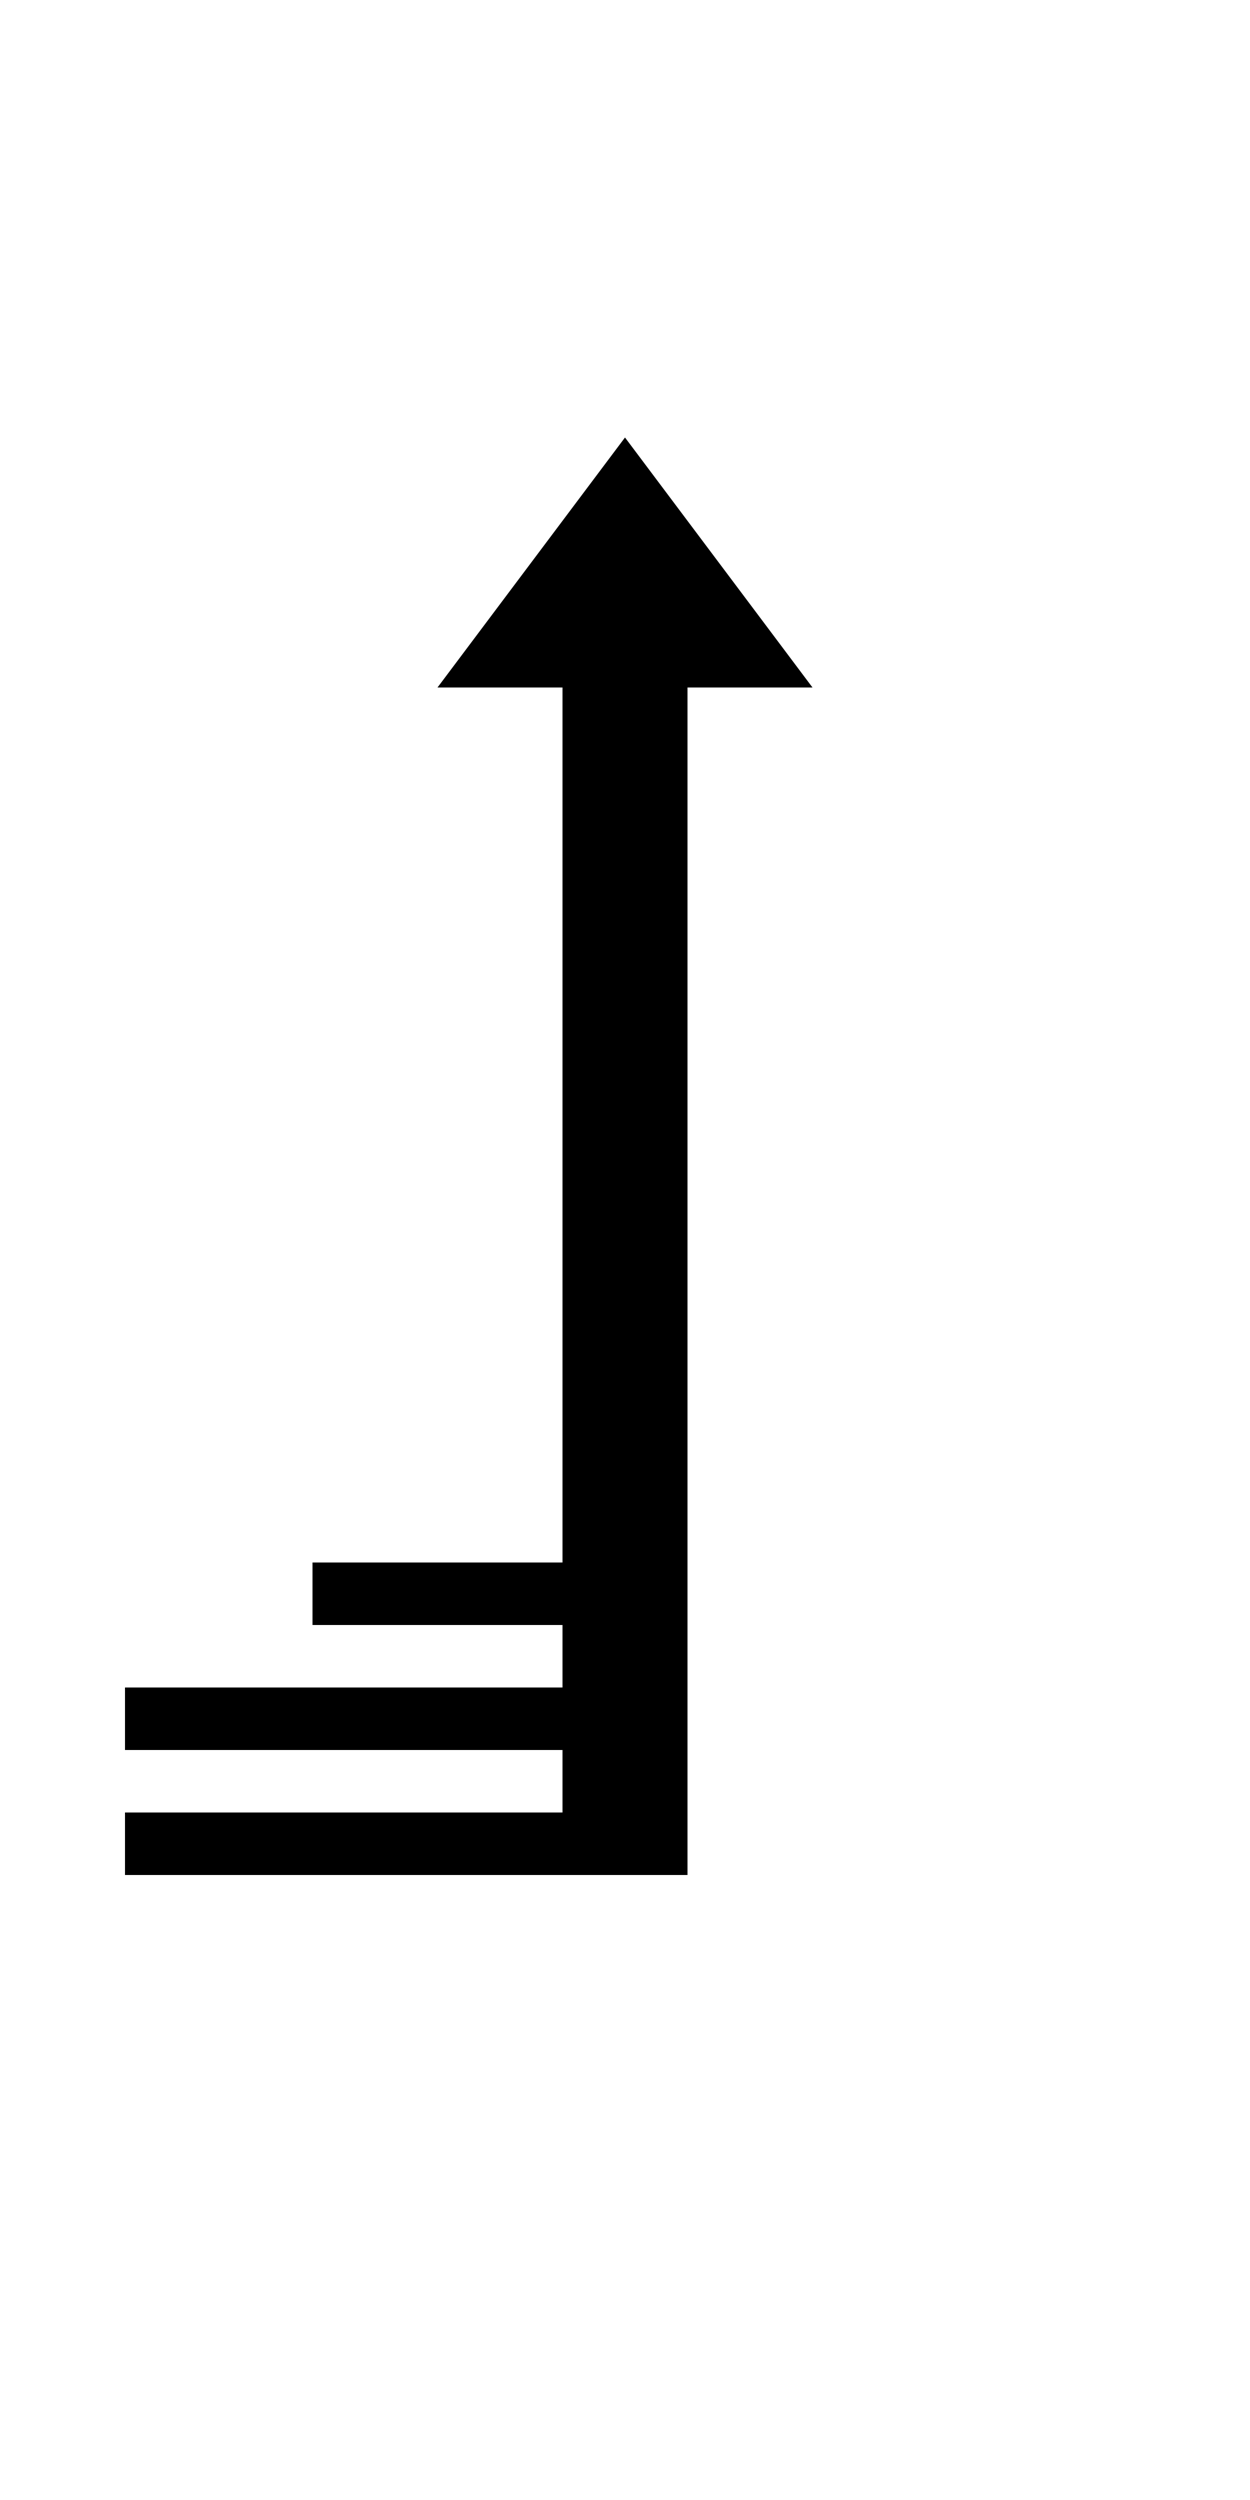 <svg id="wbsvg" xmlns="http://www.w3.org/2000/svg" viewBox="0 0 20 30" width="25" height="50">
    <path stroke="#000000" fill="#000000" stroke-width="0"
          d="M9 6 L7 6 L10 2 L13 6 L11 6 L11 25 L2 25 L2 24 L9 24 L9 23 L2 23 L2 22 L9 22 L9 21 L5 21 L5 20 L9 20 Z"/>
</svg>